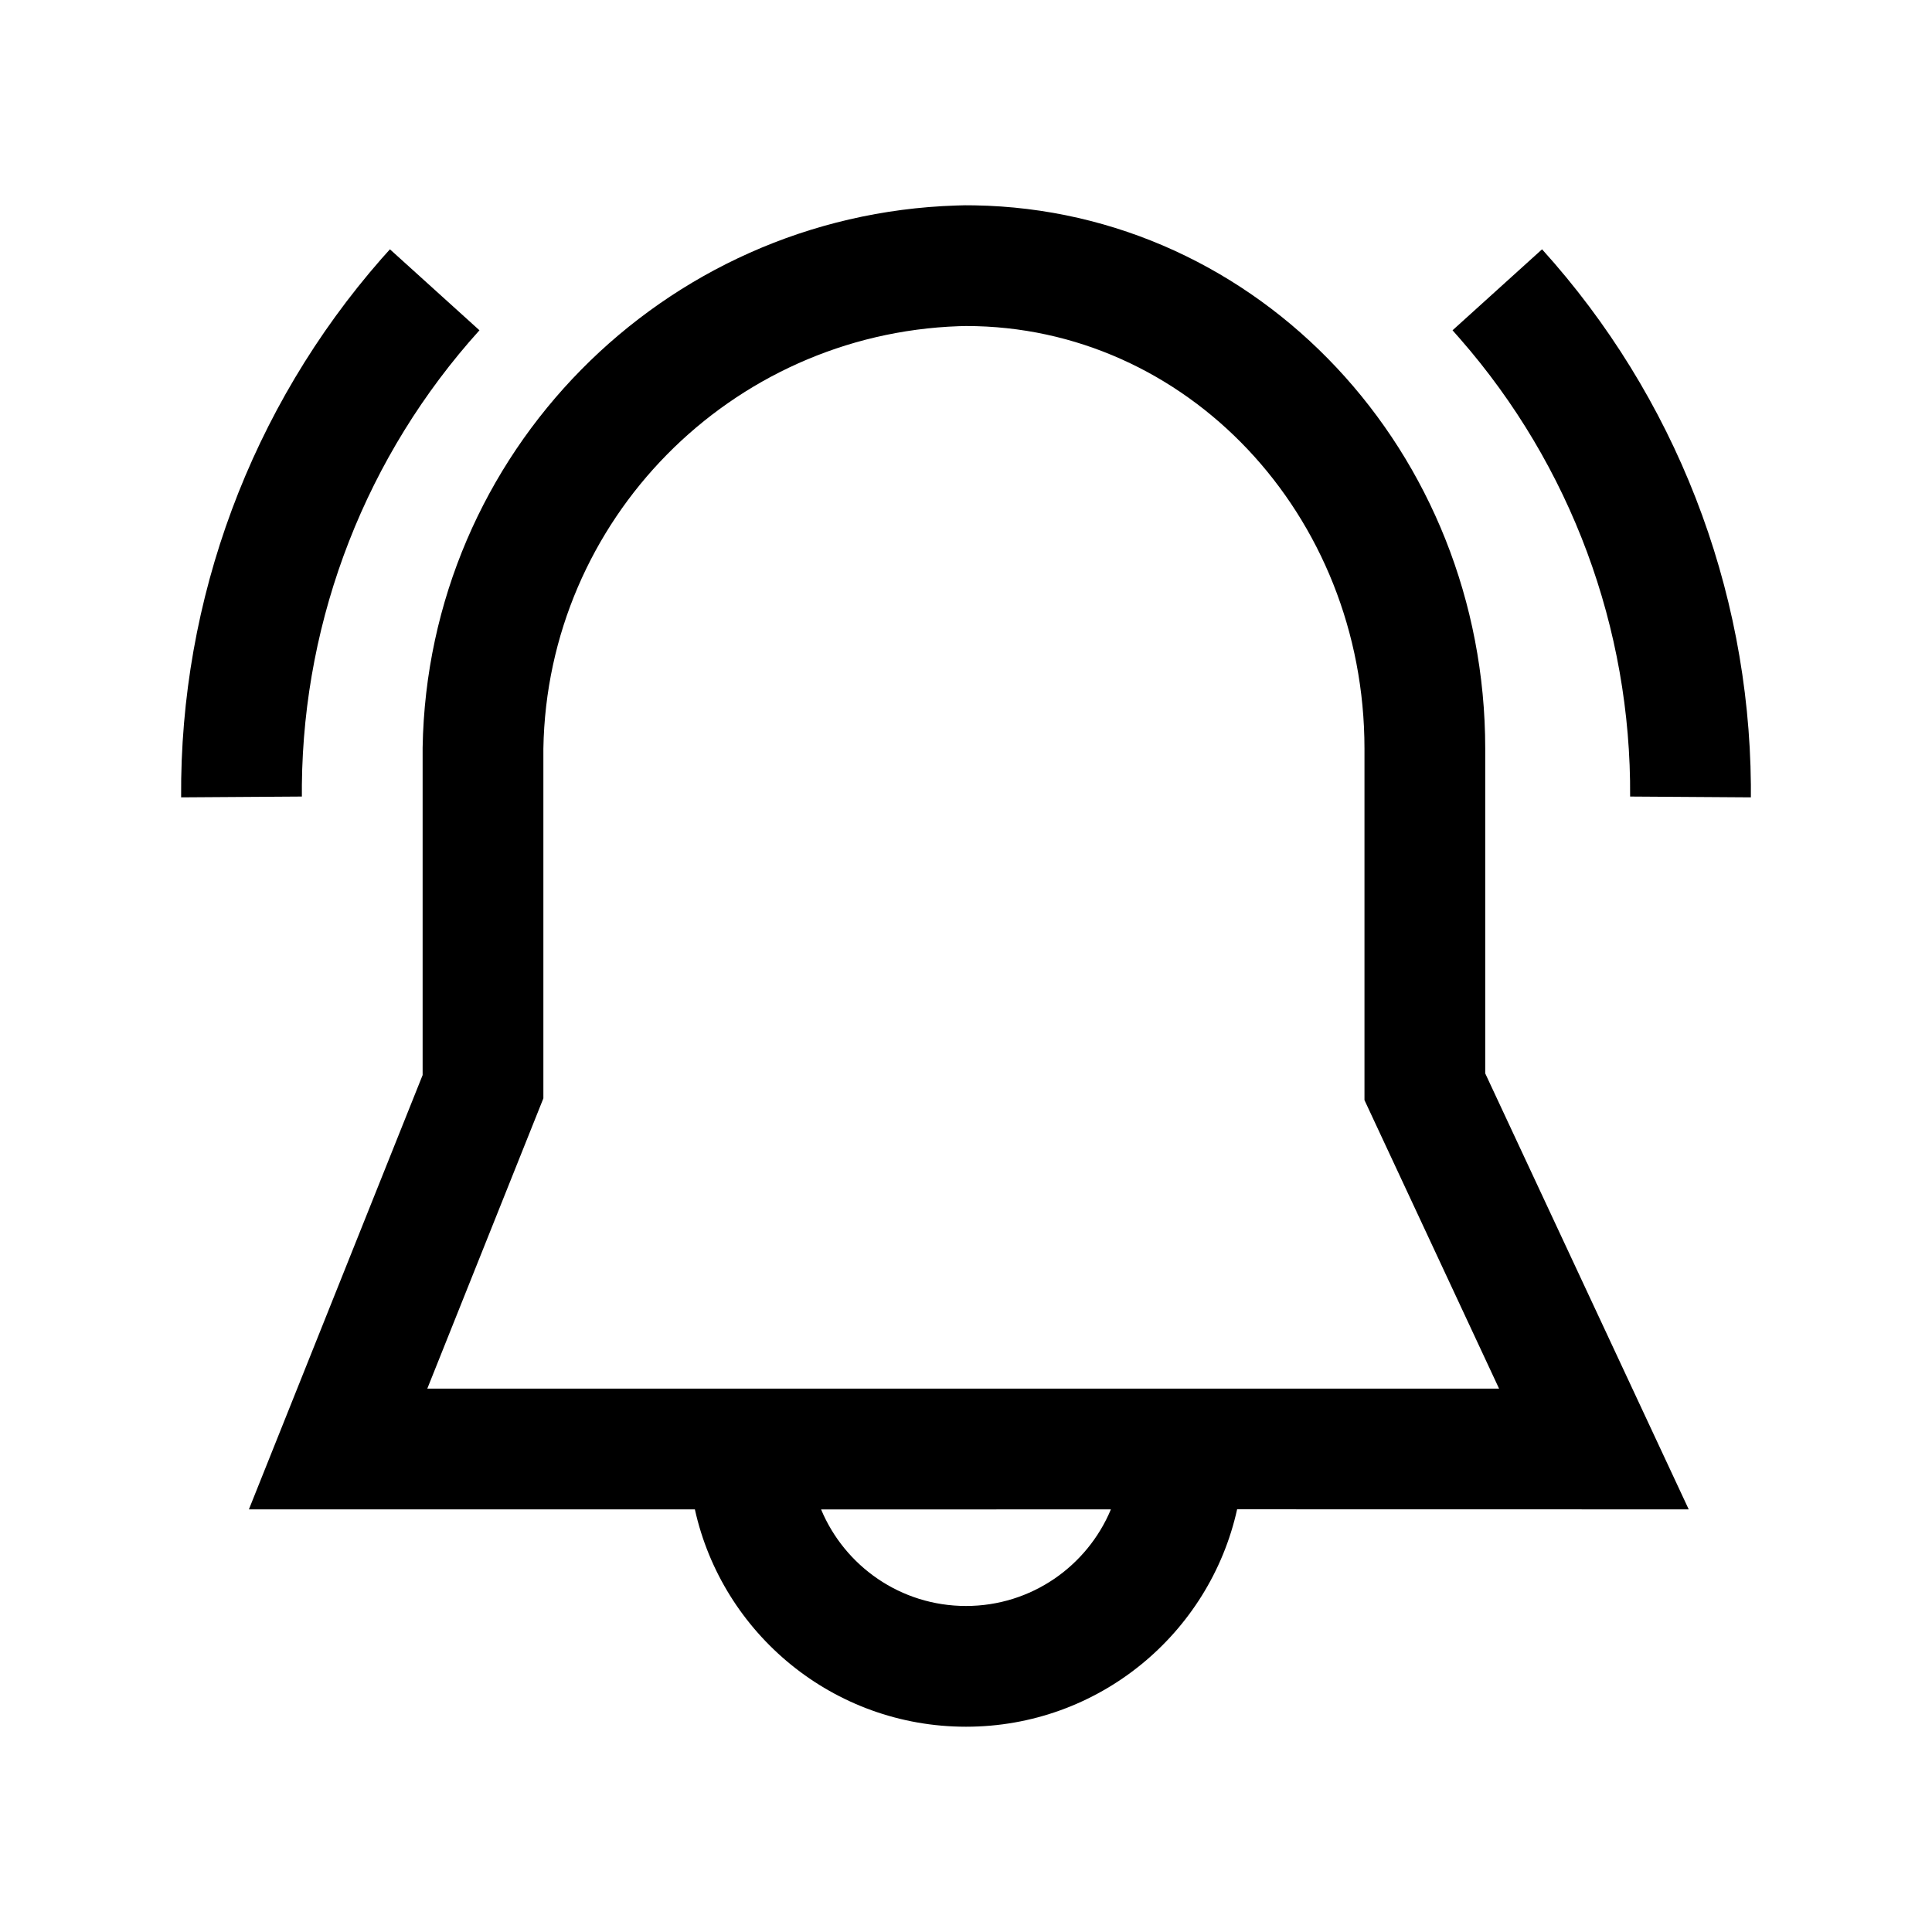 <?xml version="1.0" encoding="UTF-8"?>
<svg width="24px" height="24px" viewBox="0 0 24 24" version="1.1" xmlns="http://www.w3.org/2000/svg" xmlns:xlink="http://www.w3.org/1999/xlink">
    <title>03. tokens/Icon/m/type : bell_ringing</title>
    <g id="03.-tokens/Icon/m/type-:-bell_ringing" stroke="none" stroke-width="1" fill="none" fill-rule="evenodd">
        <rect id="background" x="0" y="0" width="24" height="24"></rect>
        <path d="M12.107,2.551 C15.641,2.611 18.45,5.618 18.45,9.3 L18.45,9.3 L18.45,13.334 L20.978,18.75 L15.368,18.749 C15.026,20.294 13.648,21.45 12,21.45 C10.352,21.45 8.974,20.295 8.632,18.75 L3.092,18.75 L5.25,13.355 L5.25,9.288 C5.311,5.629 8.233,2.671 11.877,2.553 L11.877,2.553 L11.988,2.55 Z M13.8,18.75 L10.2,18.751 C10.494,19.455 11.189,19.95 12,19.95 C12.811,19.95 13.506,19.455 13.8,18.75 Z M12.001,4.05 L11.913,4.052 C9.073,4.151 6.797,6.459 6.75,9.3 L6.75,9.3 L6.75,13.644 L5.308,17.25 L18.622,17.25 L16.95,13.666 L16.95,9.3 C16.95,6.391 14.737,4.05 12.001,4.05 L12.001,4.05 Z M19.156,3.097 C20.807,4.923 21.728,7.29 21.75,9.748 L21.75,9.905 L20.25,9.895 C20.264,7.805 19.513,5.784 18.14,4.212 L18.044,4.103 L19.156,3.097 Z M4.844,3.097 L5.956,4.103 C4.555,5.654 3.771,7.662 3.75,9.749 L3.75,9.895 L2.25,9.905 C2.233,7.444 3.12,5.063 4.739,3.214 L4.844,3.097 Z" id="Combined-Shape" fill="#000000" fill-rule="nonzero"></path>
    </g>
</svg>